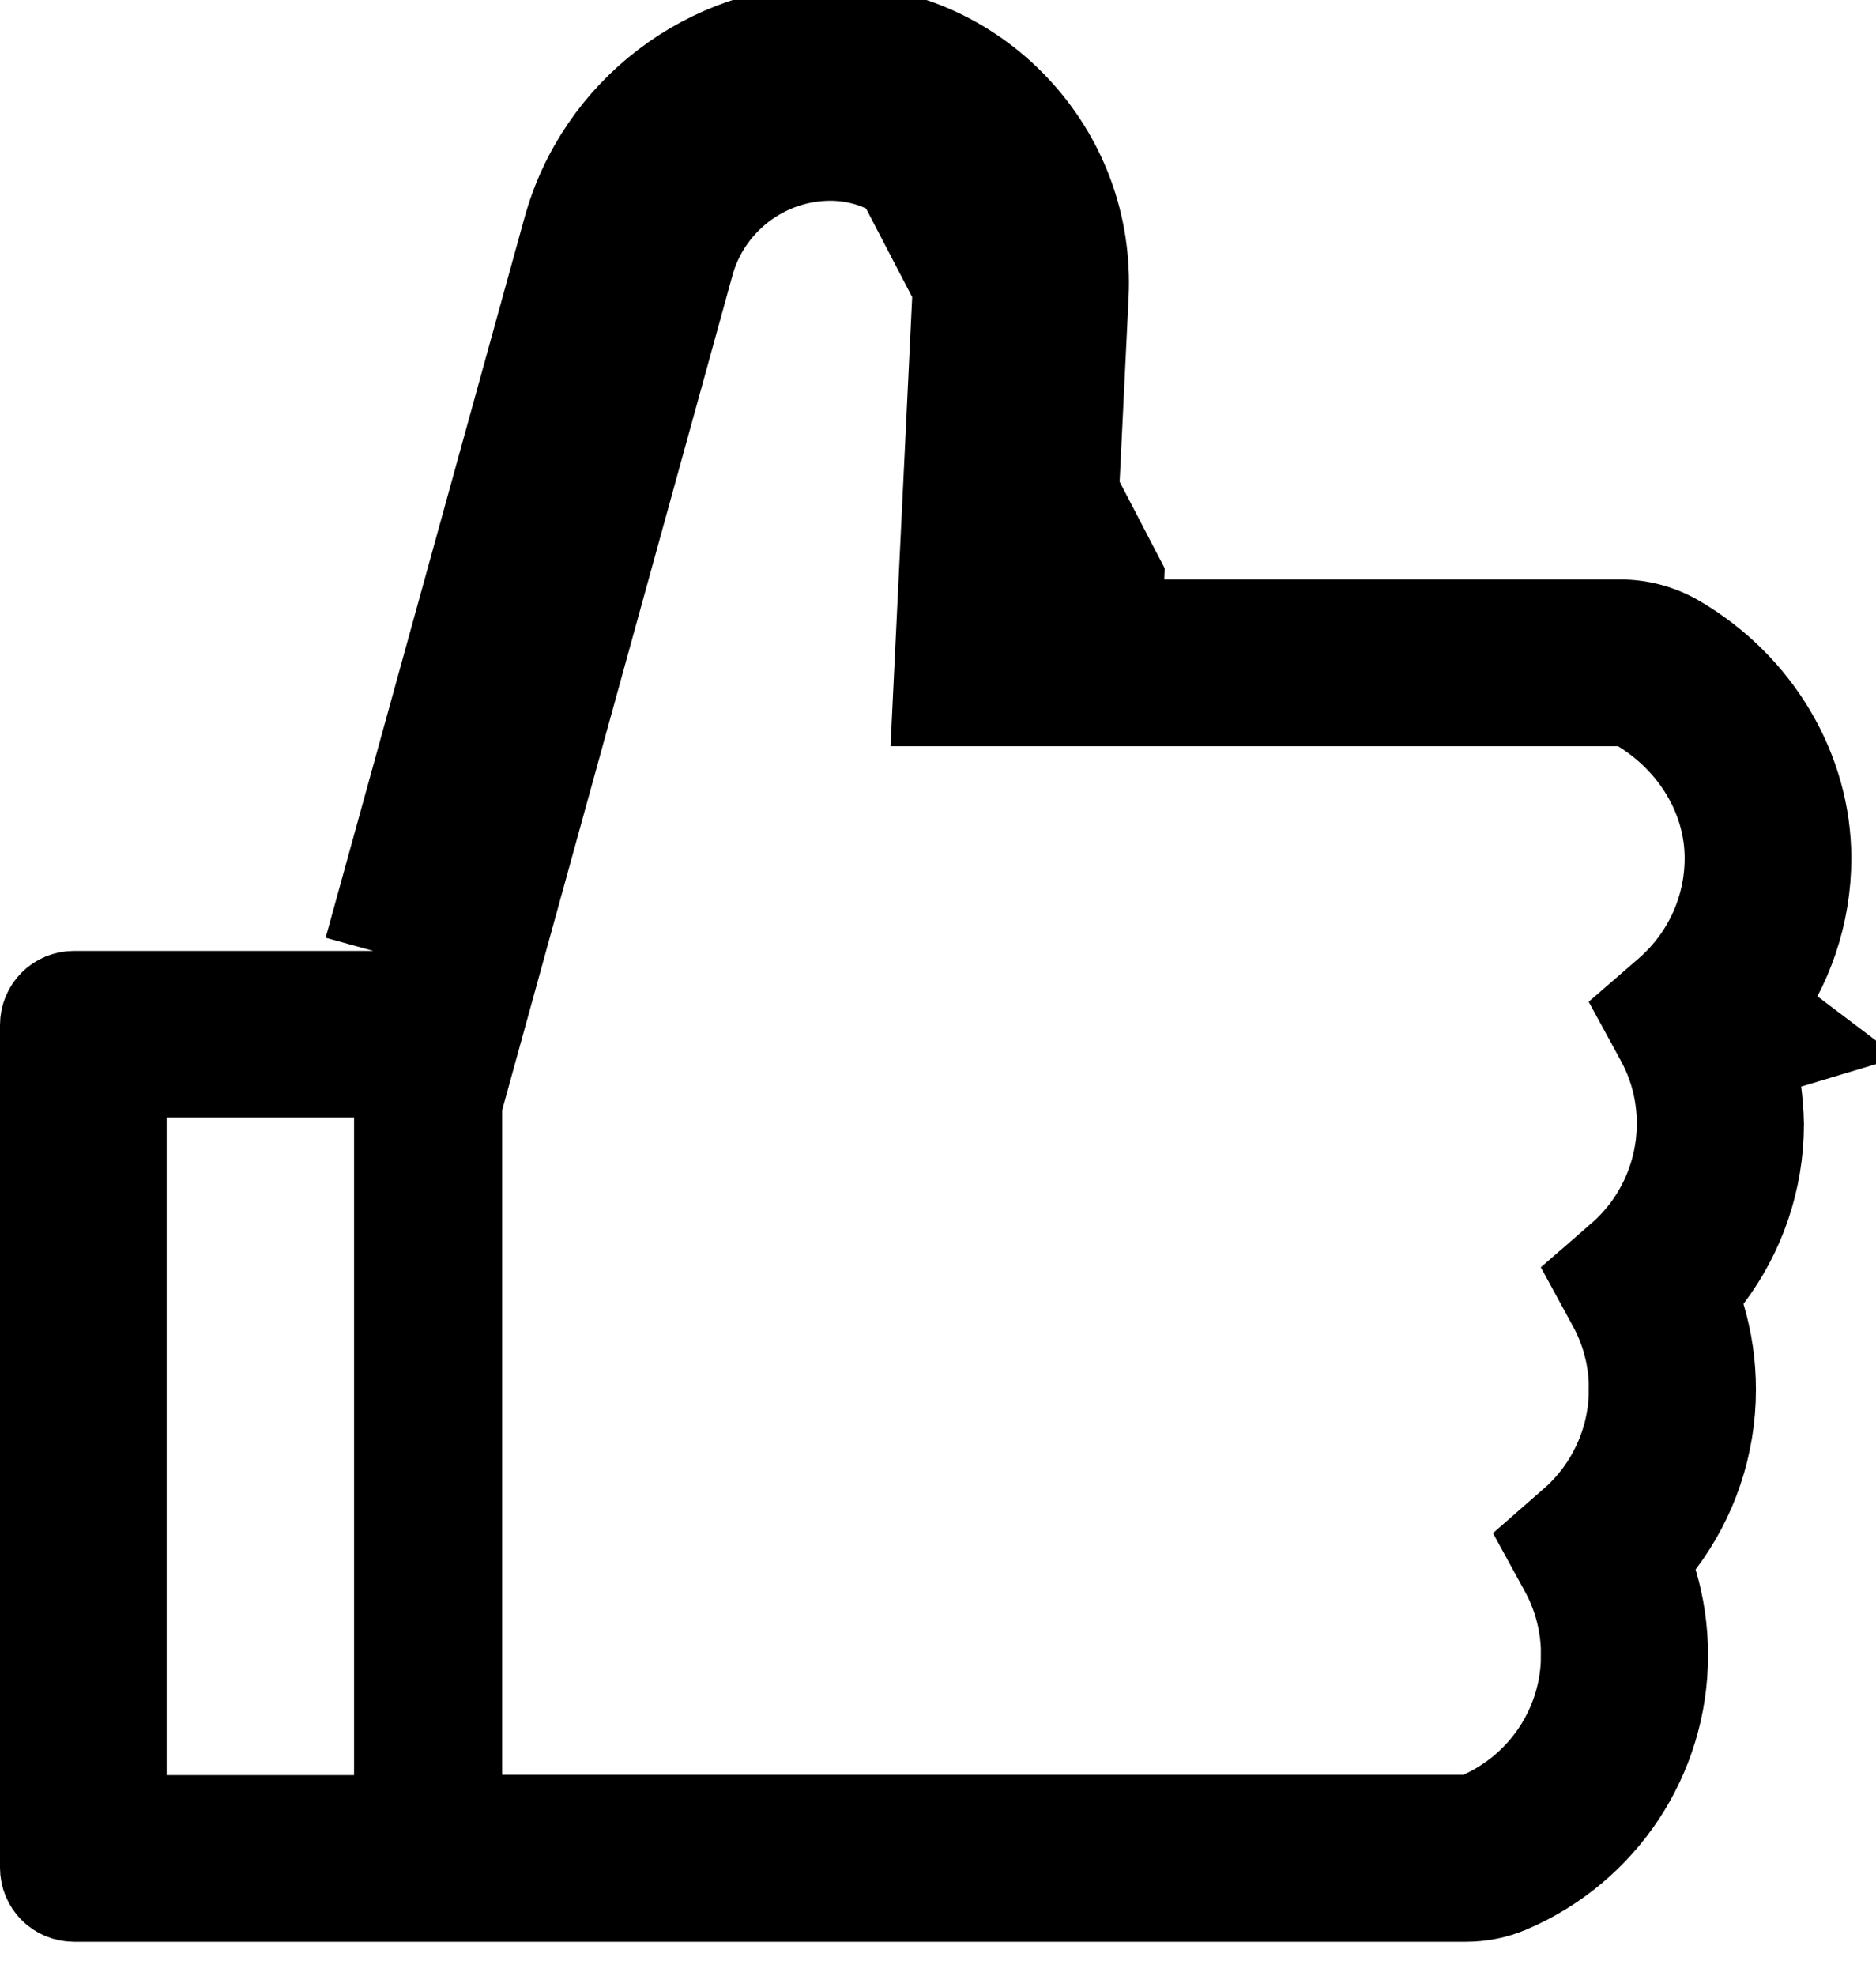 <svg width="19" height="20" viewBox="0 0 19 20" fill="none" xmlns="http://www.w3.org/2000/svg">
<path d="M8.414 0.342C8.756 0.341 9.094 0.41 9.408 0.544C9.722 0.679 10.005 0.877 10.24 1.125C10.718 1.629 10.964 2.29 10.931 2.986L10.815 5.366H10.791V5.866L11.29 5.891L11.291 5.866L8.414 0.342ZM8.414 0.342C7.195 0.342 6.117 1.163 5.794 2.337M8.414 0.342L5.794 2.337M17.077 11.378C17.079 11.07 17.002 10.767 16.854 10.497C16.854 10.497 16.854 10.497 16.854 10.497L16.722 10.255L16.931 10.074L16.933 10.072C17.33 9.723 17.562 9.222 17.562 8.688C17.562 8.047 17.196 7.463 16.649 7.128L16.528 7.054H16.387H9.544L9.743 2.929C9.743 2.929 9.743 2.929 9.743 2.928C9.766 2.479 9.563 2.059 9.201 1.789C8.963 1.61 8.679 1.532 8.407 1.532L8.404 1.532C8.07 1.534 7.747 1.645 7.482 1.848C7.217 2.05 7.025 2.334 6.936 2.655L6.936 2.656L4.604 11.105L4.586 11.171V11.238V17.967V18.467H5.086H14.819H14.927L15.025 18.423C15.68 18.128 16.107 17.478 16.107 16.755M17.077 11.378C17.077 11.91 16.845 12.414 16.446 12.761L16.446 12.762L16.237 12.943L16.369 13.185C16.517 13.455 16.594 13.758 16.592 14.066M17.077 11.378C17.077 11.378 17.077 11.377 17.077 11.377H16.577L17.077 11.379C17.077 11.379 17.077 11.379 17.077 11.378ZM16.592 14.066C16.592 14.598 16.36 15.102 15.961 15.45L15.96 15.45L15.752 15.632L15.884 15.873C16.032 16.143 16.108 16.447 16.107 16.755M16.592 14.066C16.592 14.066 16.592 14.065 16.592 14.065H16.092L16.592 14.068C16.592 14.067 16.592 14.067 16.592 14.066ZM16.107 16.755C16.107 16.755 16.107 16.756 16.107 16.756L15.607 16.753H16.107C16.107 16.754 16.107 16.754 16.107 16.755ZM5.794 2.337L3.78 9.626L5.794 2.337ZM18.138 10.509L17.659 10.653C17.729 10.886 17.765 11.131 17.77 11.383C17.769 11.935 17.587 12.465 17.259 12.898L17.106 13.101L17.179 13.344C17.249 13.578 17.284 13.82 17.284 14.067C17.284 14.62 17.103 15.152 16.774 15.587L16.621 15.789L16.694 16.032C16.764 16.266 16.799 16.508 16.799 16.756C16.799 17.764 16.199 18.673 15.268 19.071L15.265 19.072C15.136 19.128 14.993 19.157 14.843 19.157H0.75C0.611 19.157 0.5 19.046 0.5 18.907V10.376C0.5 10.237 0.611 10.126 0.75 10.126H3.78H4.161L4.262 9.759L6.276 2.47L6.276 2.47C6.539 1.513 7.42 0.842 8.414 0.842L8.416 0.842C8.689 0.841 8.96 0.896 9.211 1.004C9.462 1.112 9.689 1.27 9.876 1.468L9.877 1.469C10.261 1.874 10.458 2.402 10.432 2.962C10.432 2.962 10.432 2.962 10.432 2.962L10.291 5.842L10.266 6.366H10.791H16.411L16.411 6.366C16.605 6.366 16.795 6.418 16.962 6.516C17.764 6.986 18.25 7.823 18.25 8.688C18.25 9.242 18.068 9.773 17.74 10.208L18.138 10.509ZM1.188 17.97V18.47H1.688H3.586H4.086V17.97V11.313V10.813H3.586H1.688H1.188V11.313V17.97Z" fill="#8C8C8C" stroke="black"/>
</svg>
